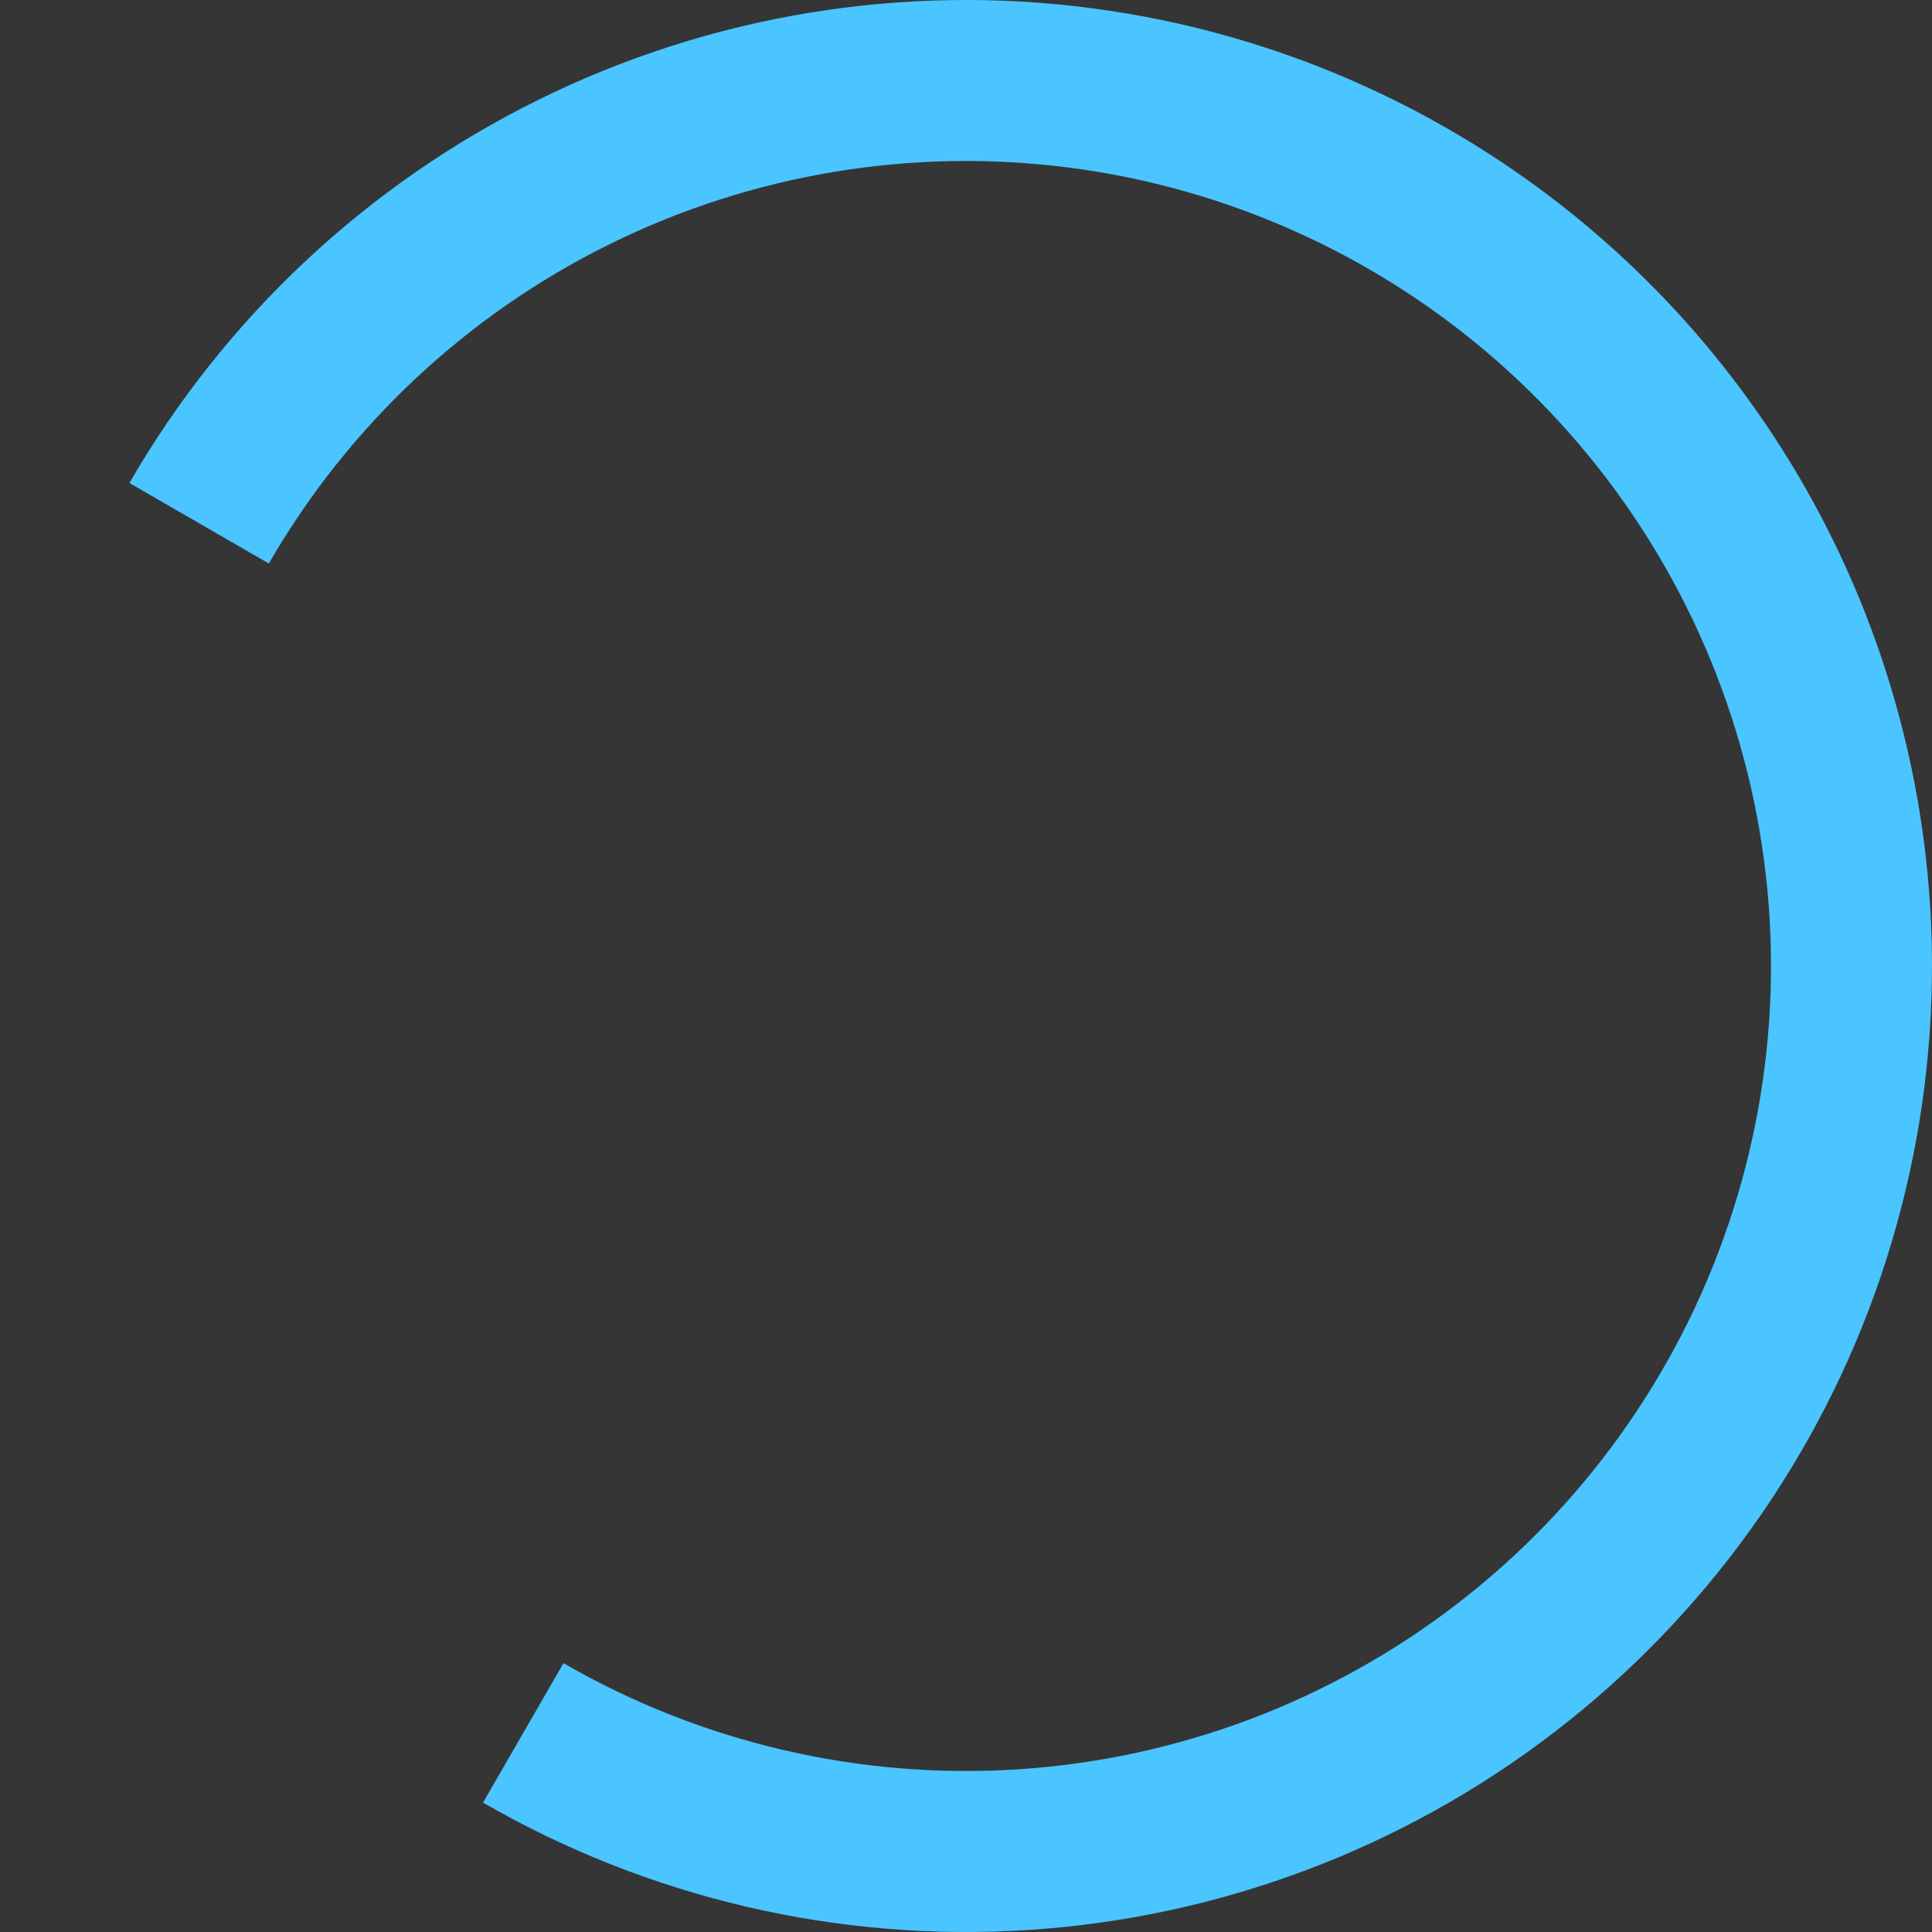 <svg width="48" height="48" viewBox="0 0 48 48" fill="none" xmlns="http://www.w3.org/2000/svg">
<rect x="0" y="0" width="48" height="48" fill="#333333" stroke="none"/>
<rect width="48" height="48" fill="white" fill-opacity="0.01"/>
<path d="M4.947 13C7.123 9.232 10.367 6.193 14.27 4.269C18.172 2.344 22.558 1.62 26.872 2.188C31.186 2.756 35.234 4.591 38.505 7.459C41.777 10.328 44.124 14.103 45.25 18.306C46.377 22.509 46.231 26.951 44.832 31.072C43.434 35.192 40.845 38.805 37.393 41.454C33.941 44.103 29.781 45.668 25.439 45.953C21.097 46.237 16.768 45.228 13 43.053" stroke="#4AC5FF" stroke-width="4"/>
</svg>
